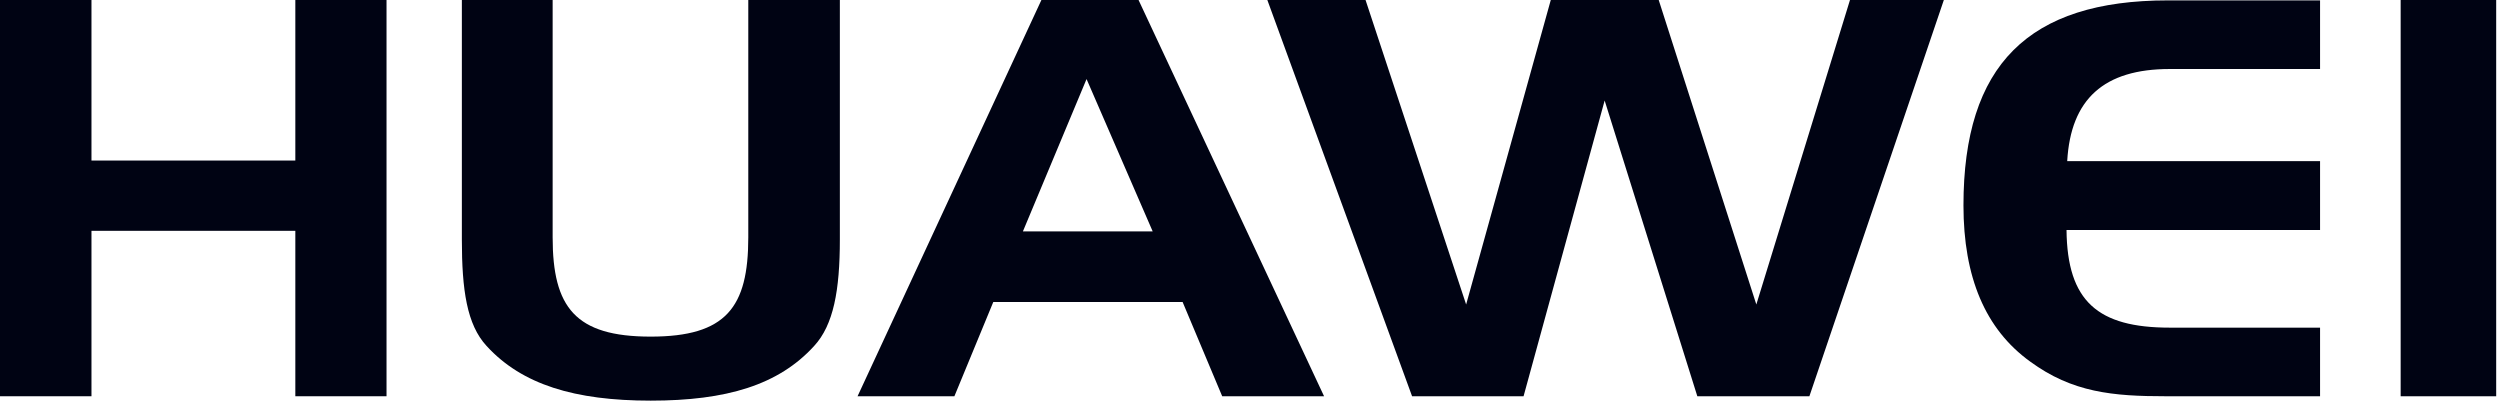<svg width="156" height="25" viewBox="0 0 156 25" fill="none" xmlns="http://www.w3.org/2000/svg">
<g clip-path="url(#clip0_32_6556)">
<path d="M5.708 10.018H18.429V0H24.119V24.726H18.429V14.403H5.708V24.726H0V0H5.708V10.018Z" fill="#000313"/>
<path d="M34.485 14.811C34.485 19.172 35.888 21.005 40.602 21.005C45.315 21.005 46.693 19.178 46.693 14.811V0H52.407V14.945C52.407 18.118 52.012 20.28 50.801 21.59C48.583 24.026 45.334 25 40.602 25C35.869 25 32.57 24.001 30.365 21.59C29.129 20.256 28.82 18.082 28.82 14.945V0H34.485V14.811Z" fill="#000313"/>
<path d="M63.829 14.44H71.928L67.801 4.933L63.829 14.44ZM71.045 0L82.622 24.726H76.265L73.794 18.843H61.982L59.554 24.726H53.512L64.984 0H71.045Z" fill="#000313"/>
<path d="M85.21 0L91.487 19.001L96.769 0H103.503L109.595 19.001L115.439 0H121.296L112.906 24.726H105.913L100.13 6.273L95.07 24.726H88.114L79.082 0H85.21Z" fill="#000313"/>
<path d="M128.994 10.055H144.772V14.354H128.951C128.994 18.806 130.909 20.445 135.394 20.445H144.772V24.726H135.135C131.854 24.726 129.315 24.495 126.677 22.558C123.879 20.536 122.52 17.296 122.52 12.814C122.52 4.062 126.566 0.024 135.283 0.024H144.772V4.306H135.394C131.292 4.306 129.216 6.175 128.994 10.055Z" fill="#000313"/>
<path d="M155.762 0H149.801V24.726H155.762V0Z" fill="#000313"/>
</g>
<defs>
<clipPath id="clip0_32_6556">
<rect width="155.769" height="25" fill="white"/>
</clipPath>
</defs>
</svg>
